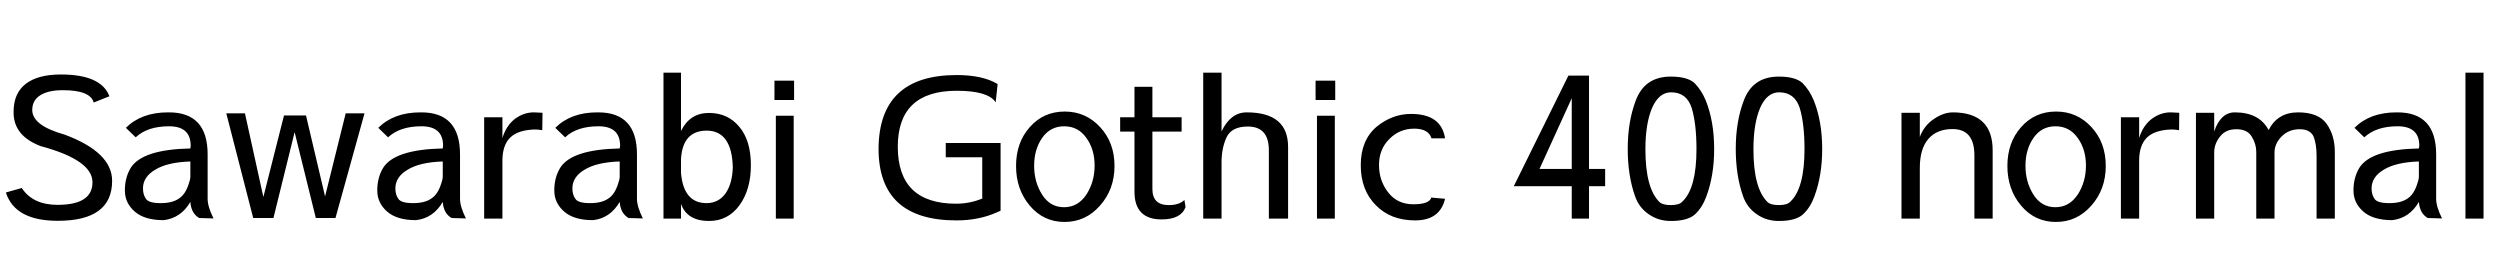 <svg xmlns="http://www.w3.org/2000/svg" xmlns:xlink="http://www.w3.org/1999/xlink" width="305.472" height="33.168"><path fill="black" d="M11.45 12.53L13.37 11.76Q12.36 9.10 7.44 9.10L7.44 9.10Q4.63 9.10 3.14 10.25L3.14 10.25Q1.66 11.40 1.66 13.66L1.66 13.66L1.66 13.75Q1.66 16.61 4.99 17.86L4.99 17.86Q11.30 19.56 11.30 22.27L11.30 22.27Q11.30 25.03 7.03 25.03L7.03 25.03Q4.01 25.03 2.66 22.97L2.66 22.97L0.72 23.52Q1.82 26.98 7.06 26.98L7.06 26.98Q13.70 26.98 13.70 22.10L13.70 22.10Q13.70 18.60 7.87 16.44L7.87 16.44Q3.94 15.34 3.94 13.44L3.94 13.44Q3.94 12.26 4.92 11.64L4.92 11.64Q5.90 11.02 7.68 11.02L7.68 11.02Q11.04 11.02 11.45 12.53L11.45 12.53ZM23.30 17.81L23.30 17.81L23.26 18.14Q17.40 18.26 15.98 20.50L15.98 20.50Q15.26 21.70 15.26 23.23L15.26 23.23L15.26 23.30Q15.26 24.79 16.46 25.85L16.46 25.85Q17.66 26.90 19.99 26.90L19.99 26.90Q22.10 26.66 23.26 24.67L23.26 24.67Q23.35 26.06 24.34 26.64L24.34 26.64L26.09 26.69Q25.37 25.25 25.37 24.29L25.37 24.29L25.37 18.86Q25.37 13.73 20.64 13.73L20.64 13.73L20.52 13.73Q17.28 13.73 15.38 15.62L15.38 15.62L16.58 16.78Q18.02 15.43 20.66 15.43L20.66 15.43Q23.30 15.43 23.30 17.81ZM17.83 24.29L17.83 24.29Q17.47 23.78 17.47 23.02L17.47 23.02Q17.47 21.62 18.96 20.74L18.96 20.74Q20.45 19.82 23.26 19.73L23.26 19.73L23.26 21.62Q23.26 21.89 23.09 22.37L23.09 22.37Q22.68 23.74 21.86 24.26L21.86 24.26Q21.07 24.82 19.63 24.82L19.63 24.82Q18.17 24.82 17.83 24.29L17.83 24.29ZM33.41 26.64L36 16.15L38.59 26.64L40.99 26.64L44.54 13.85L42.24 13.85L39.72 24L37.39 14.11L34.70 14.11L32.18 24.07L29.93 13.85L27.65 13.85L30.94 26.64L33.41 26.64ZM54.14 17.81L54.14 17.81L54.10 18.14Q48.24 18.26 46.82 20.50L46.82 20.50Q46.10 21.70 46.10 23.23L46.10 23.23L46.10 23.30Q46.10 24.79 47.30 25.85L47.30 25.85Q48.50 26.90 50.83 26.90L50.83 26.90Q52.94 26.66 54.10 24.67L54.10 24.67Q54.19 26.06 55.18 26.64L55.18 26.64L56.93 26.69Q56.21 25.25 56.21 24.29L56.21 24.29L56.21 18.86Q56.21 13.73 51.48 13.73L51.48 13.73L51.36 13.73Q48.12 13.73 46.22 15.62L46.22 15.62L47.42 16.78Q48.86 15.43 51.50 15.43L51.50 15.43Q54.14 15.43 54.14 17.81ZM48.67 24.29L48.67 24.29Q48.31 23.78 48.31 23.02L48.31 23.02Q48.31 21.62 49.80 20.74L49.80 20.74Q51.29 19.82 54.10 19.73L54.10 19.73L54.10 21.62Q54.10 21.89 53.93 22.37L53.93 22.37Q53.52 23.74 52.70 24.26L52.70 24.26Q51.91 24.82 50.47 24.82L50.47 24.82Q49.01 24.82 48.67 24.29L48.67 24.29ZM65.23 13.73L65.23 13.73Q63.98 13.73 62.90 14.54L62.90 14.54Q61.85 15.36 61.39 16.87L61.39 16.87L61.39 14.33L59.16 14.33L59.16 26.71L61.39 26.71L61.39 19.63Q61.39 17.76 62.33 16.82L62.33 16.82Q63.26 15.89 65.33 15.82L65.33 15.82Q65.78 15.82 66.26 15.91L66.26 15.91L66.29 13.78Q65.47 13.73 65.23 13.73L65.23 13.73ZM75.77 17.81L75.77 17.81L75.72 18.14Q69.86 18.26 68.45 20.50L68.45 20.50Q67.73 21.70 67.73 23.23L67.73 23.23L67.73 23.30Q67.73 24.79 68.93 25.85L68.93 25.85Q70.13 26.90 72.46 26.90L72.46 26.90Q74.57 26.66 75.72 24.67L75.72 24.67Q75.82 26.06 76.80 26.64L76.80 26.64L78.55 26.69Q77.83 25.25 77.83 24.29L77.83 24.29L77.83 18.86Q77.83 13.73 73.10 13.73L73.10 13.73L72.98 13.73Q69.74 13.73 67.85 15.62L67.85 15.62L69.05 16.78Q70.49 15.43 73.13 15.43L73.13 15.43Q75.77 15.43 75.77 17.81ZM70.30 24.29L70.30 24.29Q69.94 23.78 69.94 23.02L69.94 23.02Q69.94 21.62 71.42 20.74L71.42 20.74Q72.91 19.82 75.72 19.73L75.72 19.73L75.72 21.62Q75.72 21.89 75.55 22.37L75.55 22.37Q75.14 23.74 74.33 24.26L74.33 24.26Q73.54 24.82 72.10 24.82L72.10 24.82Q70.63 24.82 70.30 24.29L70.30 24.29ZM86.62 13.80L86.62 13.80Q84.29 13.80 83.21 16.01L83.21 16.01L83.21 8.88L81.07 8.88L81.07 26.71L83.21 26.71L83.21 24.91Q83.95 27 86.64 27L86.64 27Q88.94 27 90.34 25.10L90.34 25.10Q91.75 23.18 91.75 20.18L91.75 20.18Q91.75 17.18 90.34 15.50L90.34 15.50Q88.94 13.80 86.62 13.80ZM89.54 20.38L89.54 20.38Q89.50 22.37 88.68 23.59L88.68 23.59Q87.82 24.82 86.33 24.82L86.33 24.82Q83.52 24.82 83.21 21.12L83.21 21.12L83.21 19.46Q83.40 15.98 86.33 15.96L86.33 15.96Q89.40 15.96 89.54 20.38ZM94.63 9.86L94.63 12.22L97.03 12.22L97.03 9.86L94.63 9.86ZM94.80 14.14L94.80 26.71L96.98 26.71L96.98 14.14L94.80 14.14ZM121.75 25.97L122.26 25.75L122.26 17.47L115.56 17.47L115.56 19.22L120.02 19.22L120.02 24.26Q118.49 24.89 116.83 24.89L116.83 24.89Q109.70 24.89 109.70 17.93L109.70 17.93Q109.70 11.09 116.90 11.09L116.90 11.09Q120.74 11.09 121.66 12.50L121.66 12.50L121.90 10.27Q120.07 9.17 116.90 9.17L116.90 9.17Q107.40 9.17 107.35 18.17L107.35 18.17Q107.35 26.93 116.86 26.93L116.86 26.93Q119.59 26.93 121.75 25.97L121.75 25.97ZM134.42 15.53L134.42 15.53Q132.67 13.63 130.10 13.63L130.10 13.63Q127.51 13.63 125.83 15.53L125.83 15.53Q124.15 17.42 124.15 20.28L124.15 20.28Q124.15 23.14 125.83 25.13L125.83 25.13Q127.51 27.12 130.08 27.12L130.08 27.12Q132.65 27.12 134.40 25.13L134.40 25.13Q136.18 23.14 136.18 20.28L136.18 20.28Q136.18 17.42 134.42 15.53L134.42 15.53ZM127.34 16.85L127.34 16.85Q128.33 15.43 130.03 15.43L130.03 15.43Q131.74 15.43 132.74 16.85L132.74 16.85Q133.75 18.24 133.75 20.23L133.75 20.23Q133.75 22.22 132.74 23.78L132.74 23.78Q131.71 25.32 130.01 25.32L130.01 25.32Q128.30 25.32 127.32 23.76L127.32 23.76Q126.36 22.22 126.36 20.26L126.36 20.26Q126.36 18.26 127.34 16.85L127.34 16.85ZM144.86 25.30L144.72 24.43Q144.10 25.06 142.80 25.06L142.80 25.06Q140.81 25.06 140.81 23.09L140.81 23.09L140.81 16.08L144.38 16.08L144.38 14.33L140.81 14.33L140.81 10.61L138.62 10.61L138.62 14.33L136.87 14.33L136.87 16.08L138.62 16.08L138.62 23.42Q138.62 26.81 141.94 26.81L141.94 26.81Q144.31 26.81 144.86 25.30L144.86 25.30ZM155.04 18.36L155.04 26.71L157.39 26.71L157.39 17.95Q157.39 13.73 152.33 13.73L152.33 13.73Q150.36 13.73 149.26 16.06L149.26 16.06L149.26 8.88L147.02 8.88L147.02 26.71L149.26 26.71L149.26 19.82Q149.26 18.12 149.86 16.80L149.86 16.80Q150.48 15.46 152.47 15.46L152.47 15.46Q155.04 15.46 155.04 18.36L155.04 18.36ZM160.75 9.86L160.75 12.22L163.15 12.22L163.15 9.86L160.75 9.86ZM160.92 14.14L160.92 26.71L163.10 26.71L163.10 14.14L160.92 14.14ZM176.57 24.29L174.89 24.14Q174.65 24.96 172.70 24.96L172.70 24.96Q170.74 24.96 169.63 23.52L169.63 23.52Q168.50 22.10 168.50 20.16L168.50 20.16Q168.50 18.22 169.78 16.97L169.78 16.97Q171.02 15.72 172.80 15.72L172.80 15.72Q174.55 15.72 174.91 16.90L174.91 16.90L176.57 16.90Q176.11 13.92 172.42 13.92L172.42 13.92Q170.11 13.92 168.19 15.50L168.19 15.50Q166.27 17.14 166.27 20.18L166.27 20.18Q166.27 23.23 168.10 25.06L168.10 25.06Q169.90 26.93 172.92 26.93L172.92 26.93Q175.94 26.93 176.57 24.29L176.57 24.29ZM192.05 26.71L194.16 26.71L194.16 22.75L196.13 22.75L196.13 20.64L194.16 20.64L194.16 9.24L191.64 9.24L184.97 22.75L192.05 22.75L192.05 26.71ZM192.05 12L192.05 20.64L188.11 20.64L192.05 12ZM199.80 24.02L199.80 24.02Q200.28 25.37 201.46 26.18L201.46 26.18Q202.63 27 204.14 27L204.14 27L204.17 27Q206.23 27 207.12 26.18L207.12 26.18Q208.01 25.34 208.49 24.02L208.49 24.02Q209.45 21.46 209.45 18.22L209.45 18.22L209.45 18.19Q209.45 14.86 208.44 12.31L208.44 12.31Q207.91 11.02 207.05 10.15L207.05 10.15Q206.18 9.36 204.17 9.36L204.17 9.36L204.14 9.36Q200.93 9.36 199.85 12.34L199.85 12.34Q198.89 14.90 198.89 18.19L198.89 18.19Q198.89 21.48 199.80 24.02L199.80 24.02ZM204.19 11.28L204.19 11.28Q206.09 11.28 206.71 13.20L206.71 13.20Q207.29 15.14 207.29 18.22L207.29 18.22Q207.29 22.99 205.58 24.62L205.58 24.62Q205.20 25.06 204.17 25.06L204.17 25.06Q203.14 25.06 202.75 24.67L202.75 24.67Q201.05 22.97 201.05 18.24L201.05 18.24Q201.05 15.12 201.86 13.20L201.86 13.20Q202.70 11.28 204.19 11.28L204.19 11.28ZM213.00 24.02L213.00 24.02Q213.48 25.37 214.66 26.18L214.66 26.18Q215.83 27 217.34 27L217.34 27L217.37 27Q219.43 27 220.32 26.18L220.32 26.18Q221.21 25.34 221.69 24.02L221.69 24.02Q222.65 21.46 222.65 18.22L222.65 18.22L222.65 18.19Q222.65 14.86 221.64 12.31L221.64 12.31Q221.11 11.02 220.25 10.15L220.25 10.15Q219.38 9.36 217.37 9.36L217.37 9.36L217.34 9.36Q214.13 9.36 213.05 12.34L213.05 12.34Q212.09 14.90 212.09 18.19L212.09 18.19Q212.09 21.48 213.00 24.02L213.00 24.02ZM217.39 11.28L217.39 11.28Q219.29 11.28 219.91 13.20L219.91 13.20Q220.49 15.14 220.49 18.22L220.49 18.22Q220.49 22.99 218.78 24.62L218.78 24.62Q218.40 25.06 217.37 25.06L217.37 25.06Q216.34 25.06 215.95 24.67L215.95 24.67Q214.25 22.97 214.25 18.24L214.25 18.24Q214.25 15.12 215.06 13.20L215.06 13.20Q215.90 11.28 217.39 11.28L217.39 11.28ZM241.25 18.98L241.25 26.71L243.48 26.71L243.48 18.36Q243.48 13.75 238.63 13.73L238.63 13.73Q237.48 13.73 236.30 14.54L236.30 14.54Q235.10 15.34 234.58 16.73L234.58 16.73L234.58 13.78L232.34 13.78L232.34 26.71L234.58 26.71L234.58 20.52Q234.58 18.17 235.63 16.97L235.63 16.97Q236.66 15.77 238.58 15.77L238.58 15.77Q241.25 15.77 241.25 18.98L241.25 18.98ZM255.55 15.53L255.55 15.53Q253.80 13.63 251.23 13.63L251.23 13.63Q248.64 13.63 246.96 15.53L246.96 15.53Q245.28 17.42 245.28 20.28L245.28 20.28Q245.28 23.14 246.96 25.13L246.96 25.13Q248.64 27.12 251.21 27.12L251.21 27.12Q253.78 27.12 255.53 25.13L255.53 25.13Q257.30 23.14 257.30 20.28L257.30 20.28Q257.30 17.42 255.55 15.53L255.55 15.53ZM248.47 16.85L248.47 16.85Q249.46 15.43 251.16 15.43L251.16 15.43Q252.86 15.43 253.87 16.85L253.87 16.85Q254.88 18.24 254.88 20.23L254.88 20.23Q254.88 22.22 253.87 23.78L253.87 23.78Q252.84 25.32 251.14 25.32L251.14 25.32Q249.43 25.32 248.45 23.76L248.45 23.76Q247.49 22.22 247.49 20.26L247.49 20.26Q247.49 18.26 248.47 16.85L248.47 16.85ZM265.22 13.73L265.22 13.73Q263.98 13.73 262.90 14.54L262.90 14.54Q261.84 15.36 261.38 16.87L261.38 16.87L261.38 14.33L259.15 14.33L259.15 26.71L261.38 26.71L261.38 19.63Q261.38 17.76 262.32 16.82L262.32 16.82Q263.26 15.89 265.32 15.82L265.32 15.82Q265.78 15.82 266.26 15.91L266.26 15.91L266.28 13.78Q265.46 13.73 265.22 13.73L265.22 13.73ZM277.20 15.89L277.20 15.89Q276.05 13.73 273.07 13.73L273.07 13.73Q271.34 13.73 270.55 16.06L270.55 16.06L270.55 13.78L268.32 13.78L268.32 26.71L270.55 26.71L270.55 18.62Q270.55 17.57 271.27 16.68L271.27 16.68Q271.94 15.79 273.26 15.79L273.26 15.79Q274.61 15.79 275.14 16.70L275.14 16.70Q275.69 17.59 275.69 18.55L275.69 18.55L275.69 26.71L277.92 26.71L277.92 18.62Q277.92 17.57 278.78 16.68L278.78 16.68Q279.67 15.79 280.99 15.79L280.99 15.79Q282.29 15.79 282.70 16.70L282.70 16.70Q283.06 17.64 283.06 19.03L283.06 19.03L283.06 26.71L285.29 26.71L285.29 18.55Q285.29 16.54 284.28 15.12L284.28 15.12Q283.27 13.73 280.80 13.73L280.80 13.73Q278.30 13.73 277.20 15.89L277.20 15.89ZM295.61 17.81L295.61 17.81L295.56 18.14Q289.70 18.26 288.29 20.50L288.29 20.50Q287.57 21.70 287.57 23.23L287.57 23.23L287.57 23.30Q287.57 24.79 288.77 25.85L288.77 25.85Q289.97 26.90 292.30 26.90L292.30 26.90Q294.41 26.66 295.56 24.67L295.56 24.67Q295.66 26.06 296.64 26.64L296.64 26.64L298.39 26.69Q297.67 25.25 297.67 24.29L297.67 24.29L297.67 18.86Q297.67 13.73 292.94 13.73L292.94 13.73L292.82 13.73Q289.58 13.73 287.69 15.62L287.69 15.62L288.89 16.78Q290.33 15.43 292.97 15.43L292.97 15.43Q295.61 15.43 295.61 17.81ZM290.14 24.29L290.14 24.29Q289.78 23.78 289.78 23.02L289.78 23.02Q289.78 21.62 291.26 20.74L291.26 20.74Q292.75 19.82 295.56 19.73L295.56 19.73L295.56 21.62Q295.56 21.89 295.39 22.37L295.39 22.37Q294.98 23.74 294.17 24.26L294.17 24.26Q293.38 24.82 291.94 24.82L291.94 24.82Q290.47 24.82 290.14 24.29L290.14 24.29ZM301.25 26.71L303.46 26.71L303.46 8.88L301.25 8.88L301.25 26.71Z"/></svg>